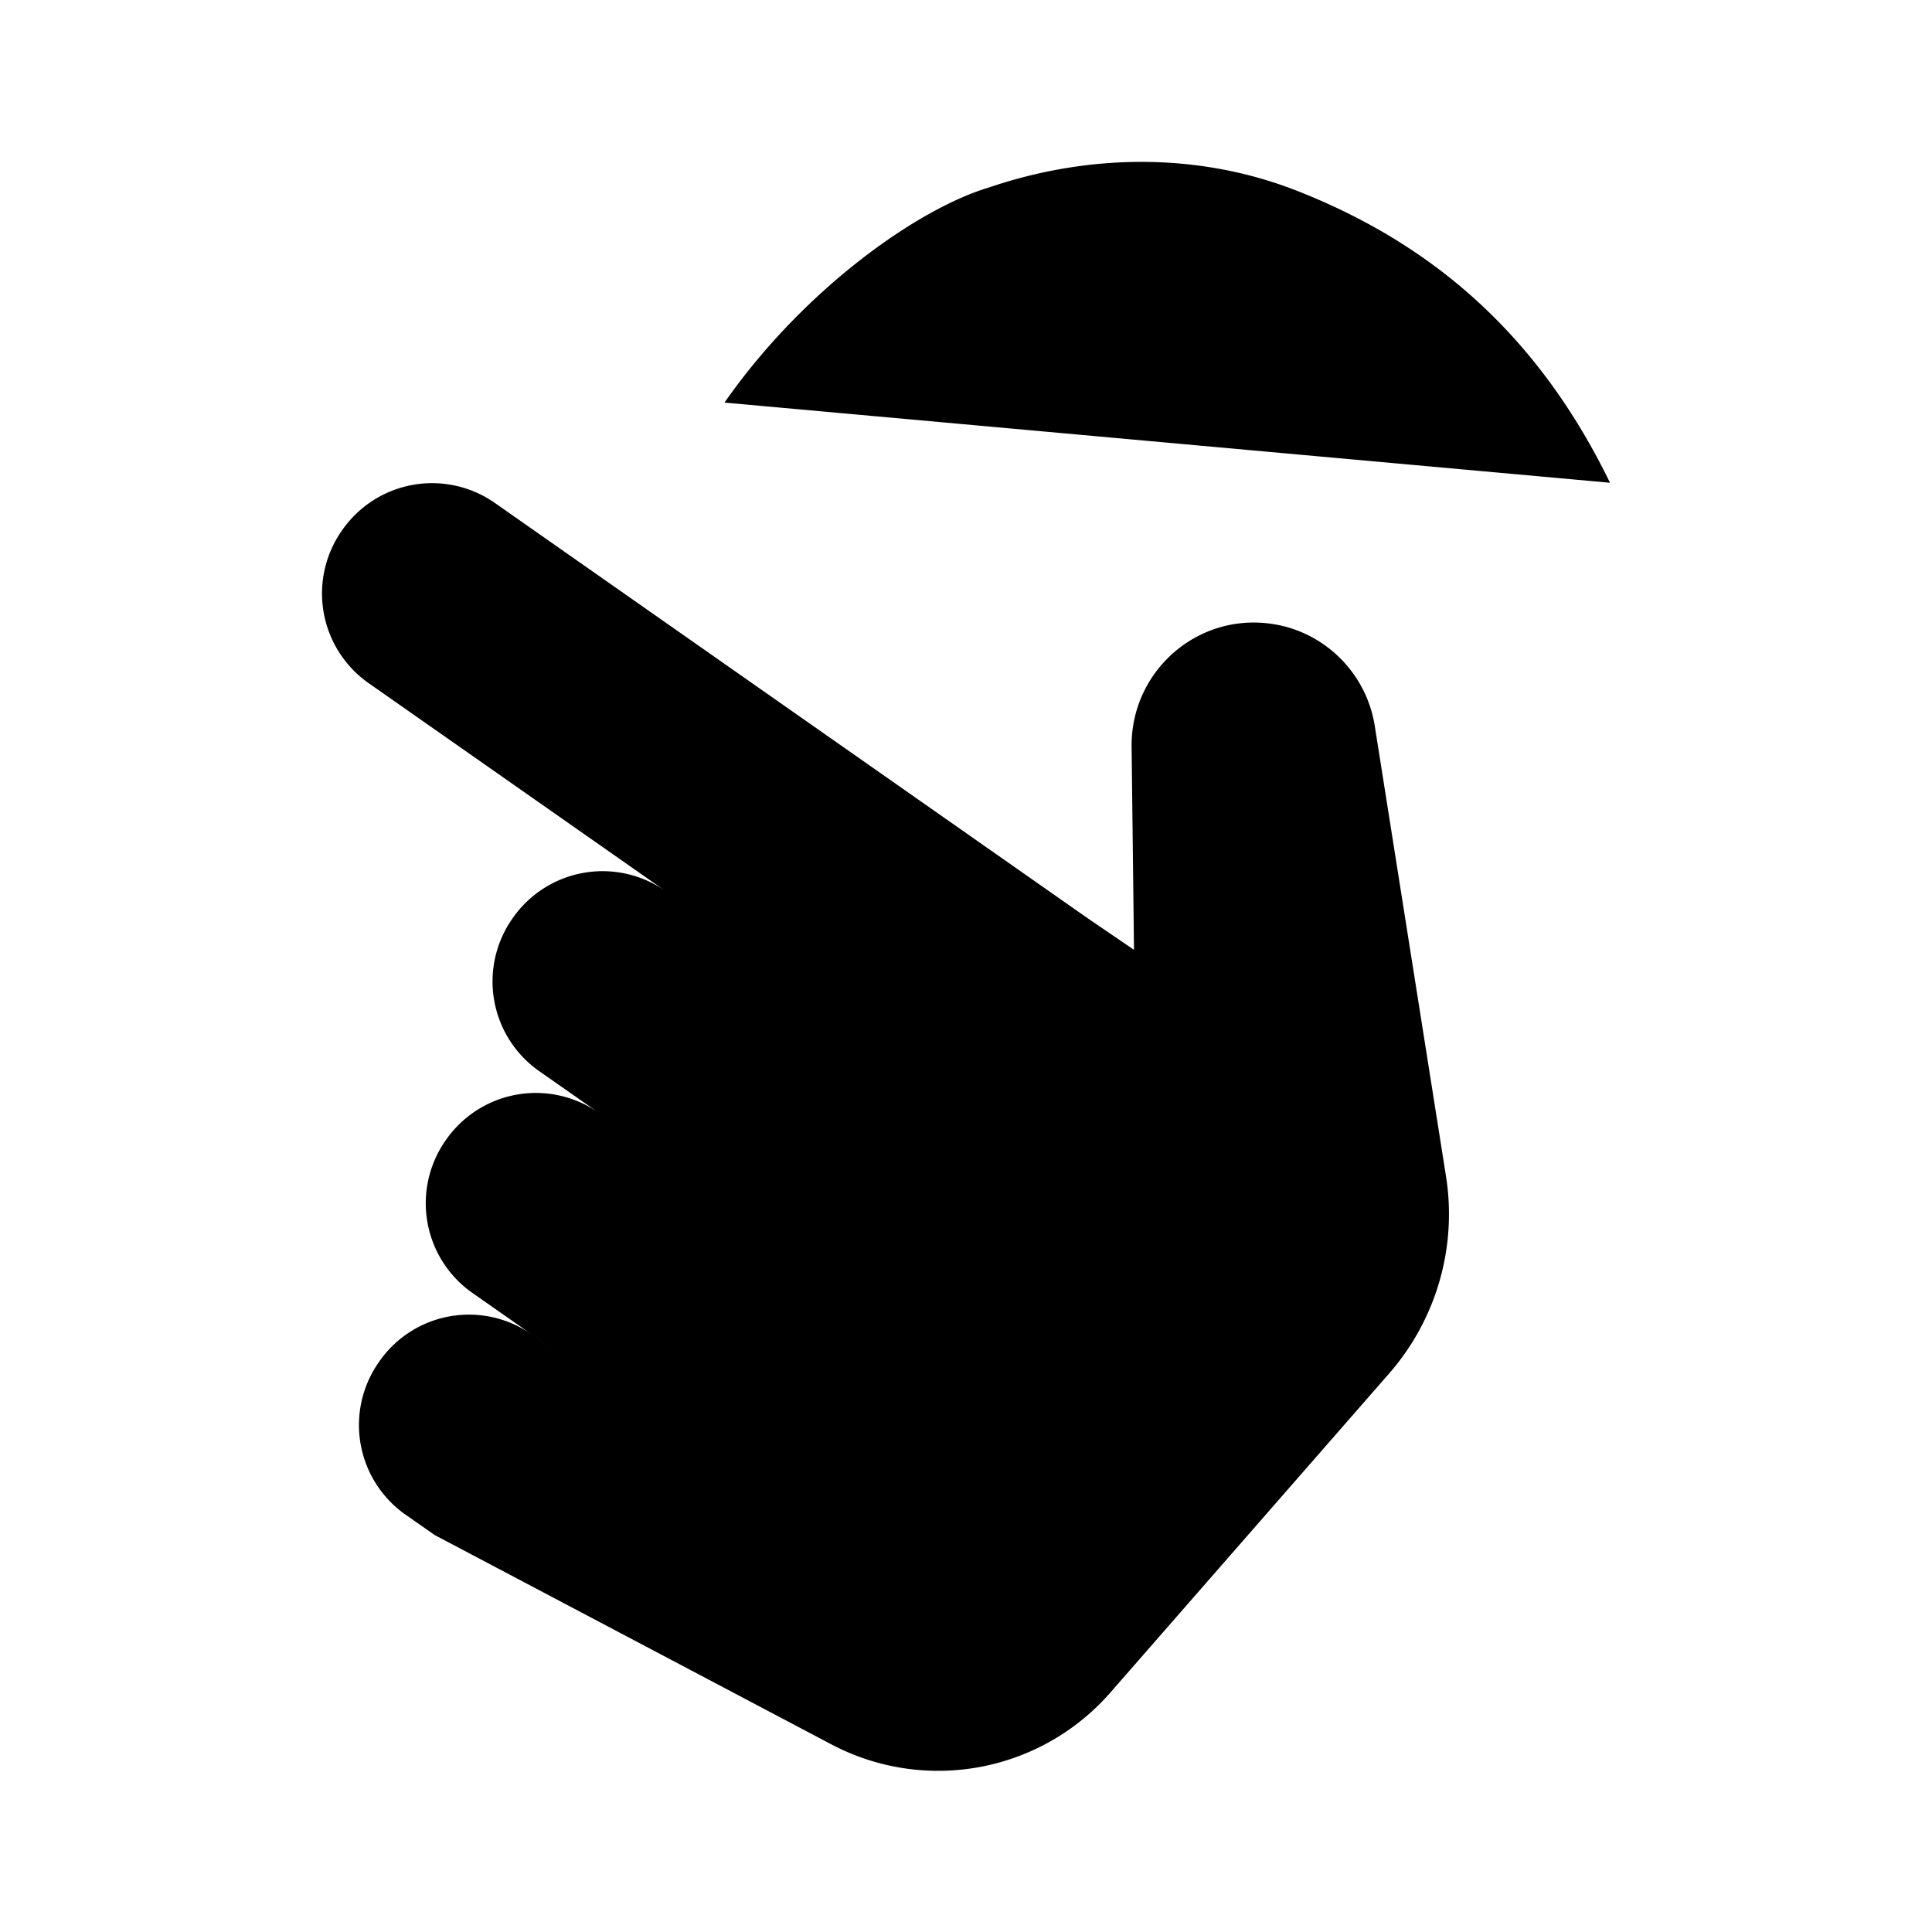 <svg xmlns="http://www.w3.org/2000/svg" viewBox="0 0 24 24"><path d="M9 5.001V2m0 3.001h2.4m-2.4 0c.984-1.41 2.402-2.41 3.291-2.674 1.238-.42 2.595-.436 3.815.041 1.752.686 3.03 1.853 3.894 3.629M8.257 11.062 4.572 8.481a1.36 1.36 0 0 1-.322-1.894 1.36 1.36 0 0 1 1.889-.345l7.37 5.163.578.394-.03-2.539c0-.91.787-1.618 1.688-1.517.689.076 1.239.612 1.337 1.301l.88 5.563a3.01 3.01 0 0 1-.704 2.453l-3.466 3.967a2.84 2.84 0 0 1-3.457.646L5.4 19.069l-.369-.258a1.36 1.36 0 0 1-.322-1.894 1.357 1.357 0 0 1 1.889-.345l.369.258-1.106-.774a1.36 1.36 0 0 1-.322-1.894 1.36 1.36 0 0 1 1.889-.345m.83-2.755 1.105.775m-1.106-.775a1.36 1.36 0 0 0-1.889.345 1.36 1.36 0 0 0 .323 1.894l.737.516m0 0 .368.258"/></svg>